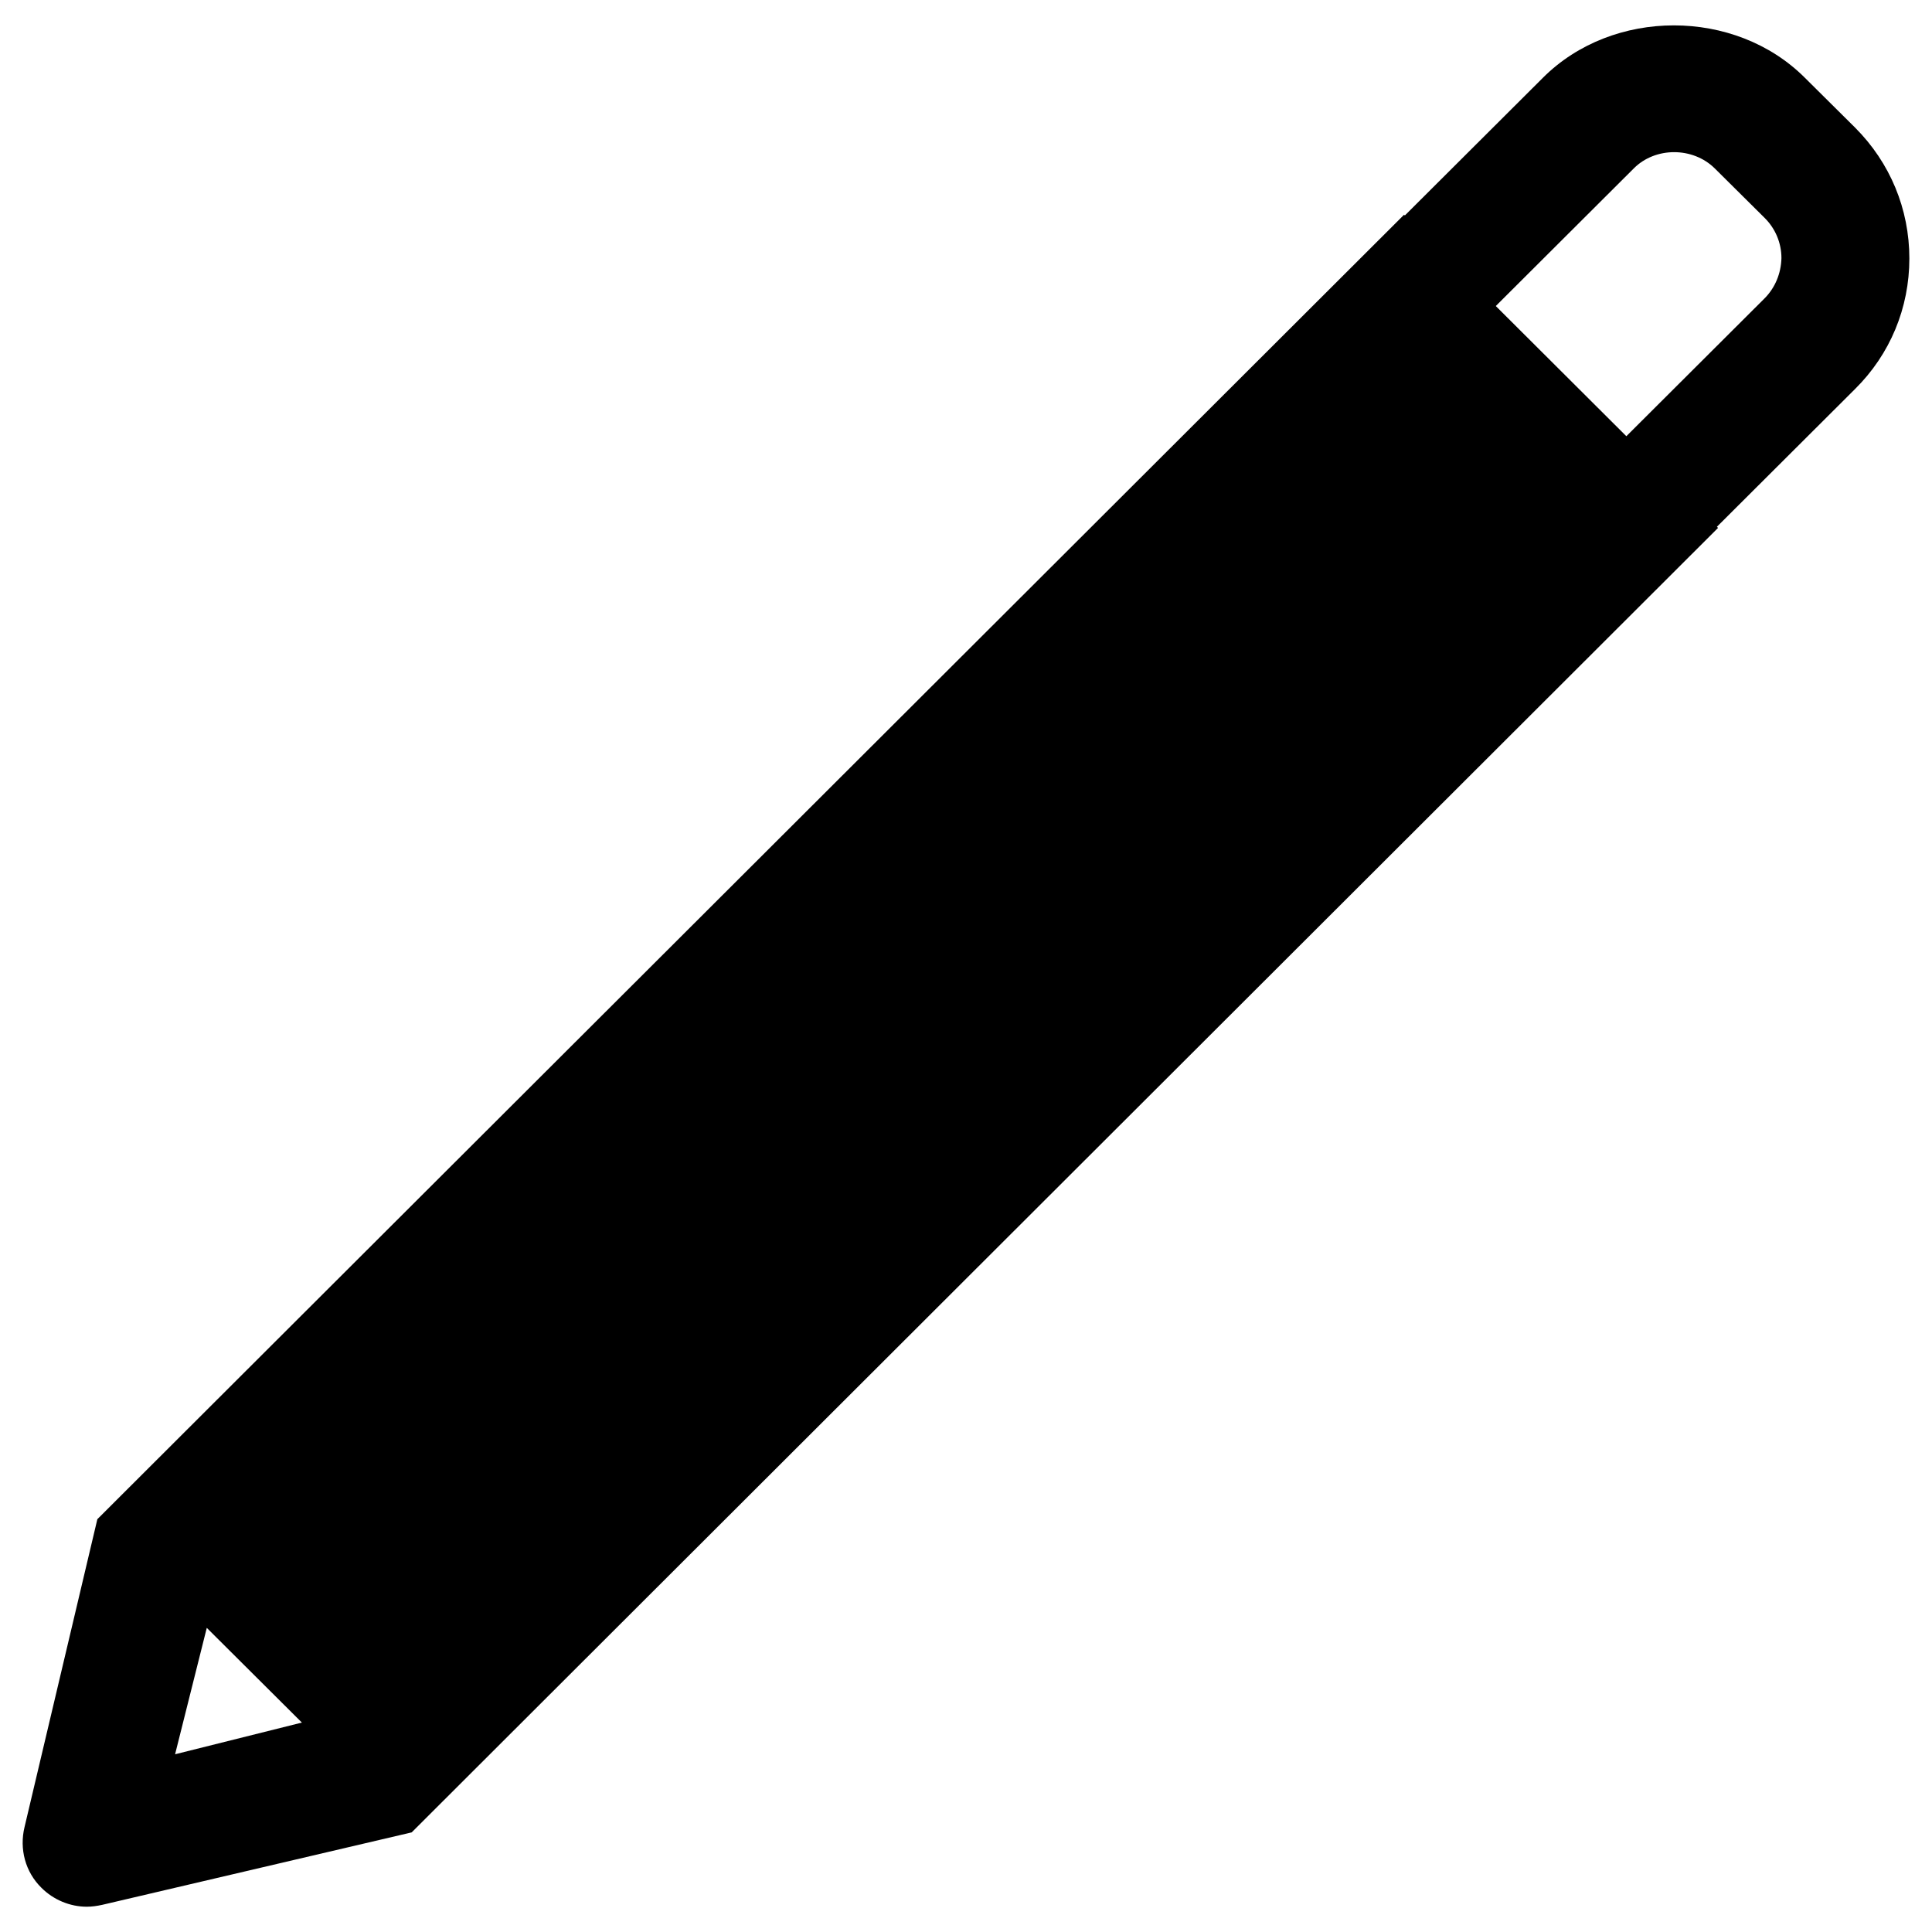 <?xml version="1.0" encoding="utf-8"?>
<!-- Generator: Adobe Illustrator 18.1.1, SVG Export Plug-In . SVG Version: 6.00 Build 0)  -->
<!DOCTYPE svg PUBLIC "-//W3C//DTD SVG 1.1//EN" "http://www.w3.org/Graphics/SVG/1.1/DTD/svg11.dtd">
<svg version="1.1" xmlns="http://www.w3.org/2000/svg" xmlns:xlink="http://www.w3.org/1999/xlink" x="0px" y="0px"
	 viewBox="0 0 512 512" enable-background="new 0 0 512 512" xml:space="preserve">
<g id="Layer_1">
	<g>
		<polygon fill="none" points="46.4,464.9 79.9,456.6 54.8,431.5 		"/>
		<path fill="none" d="M454.3,44.7c-5.7-5.8-15.7-5.7-21.4,0l-36.6,36.5l34.6,34.5l36.6-36.5c2.8-2.8,4.4-6.6,4.4-10.6
			c0-4-1.6-7.8-4.4-10.6L454.3,44.7z"/>
		<path d="M506,68.5c0-13.1-5.1-25.4-14.4-34.7l-13.3-13.2c-18.5-18.5-50.9-18.5-69.4,0l-36.6,36.5l-0.2-0.2L25.8,402.6L6.5,484.2
			c-1.4,5.8,0.2,11.9,4.5,16.1c3.2,3.2,7.6,5,12,5c1.4,0,2.7-0.2,4.1-0.5l82-19.2l346.2-345.7l-0.3-0.3l36.6-36.5
			C500.9,93.9,506,81.6,506,68.5z M46.4,464.9l8.4-33.5l25.2,25.1L46.4,464.9z M467.6,79.1l-36.6,36.5l-34.6-34.5l36.6-36.5
			c5.7-5.7,15.6-5.7,21.4,0l13.3,13.2c2.8,2.8,4.4,6.6,4.4,10.6C472,72.5,470.4,76.3,467.6,79.1z"/>
	</g>
</g>
<g id="Layer_2">
</g>
</svg>
